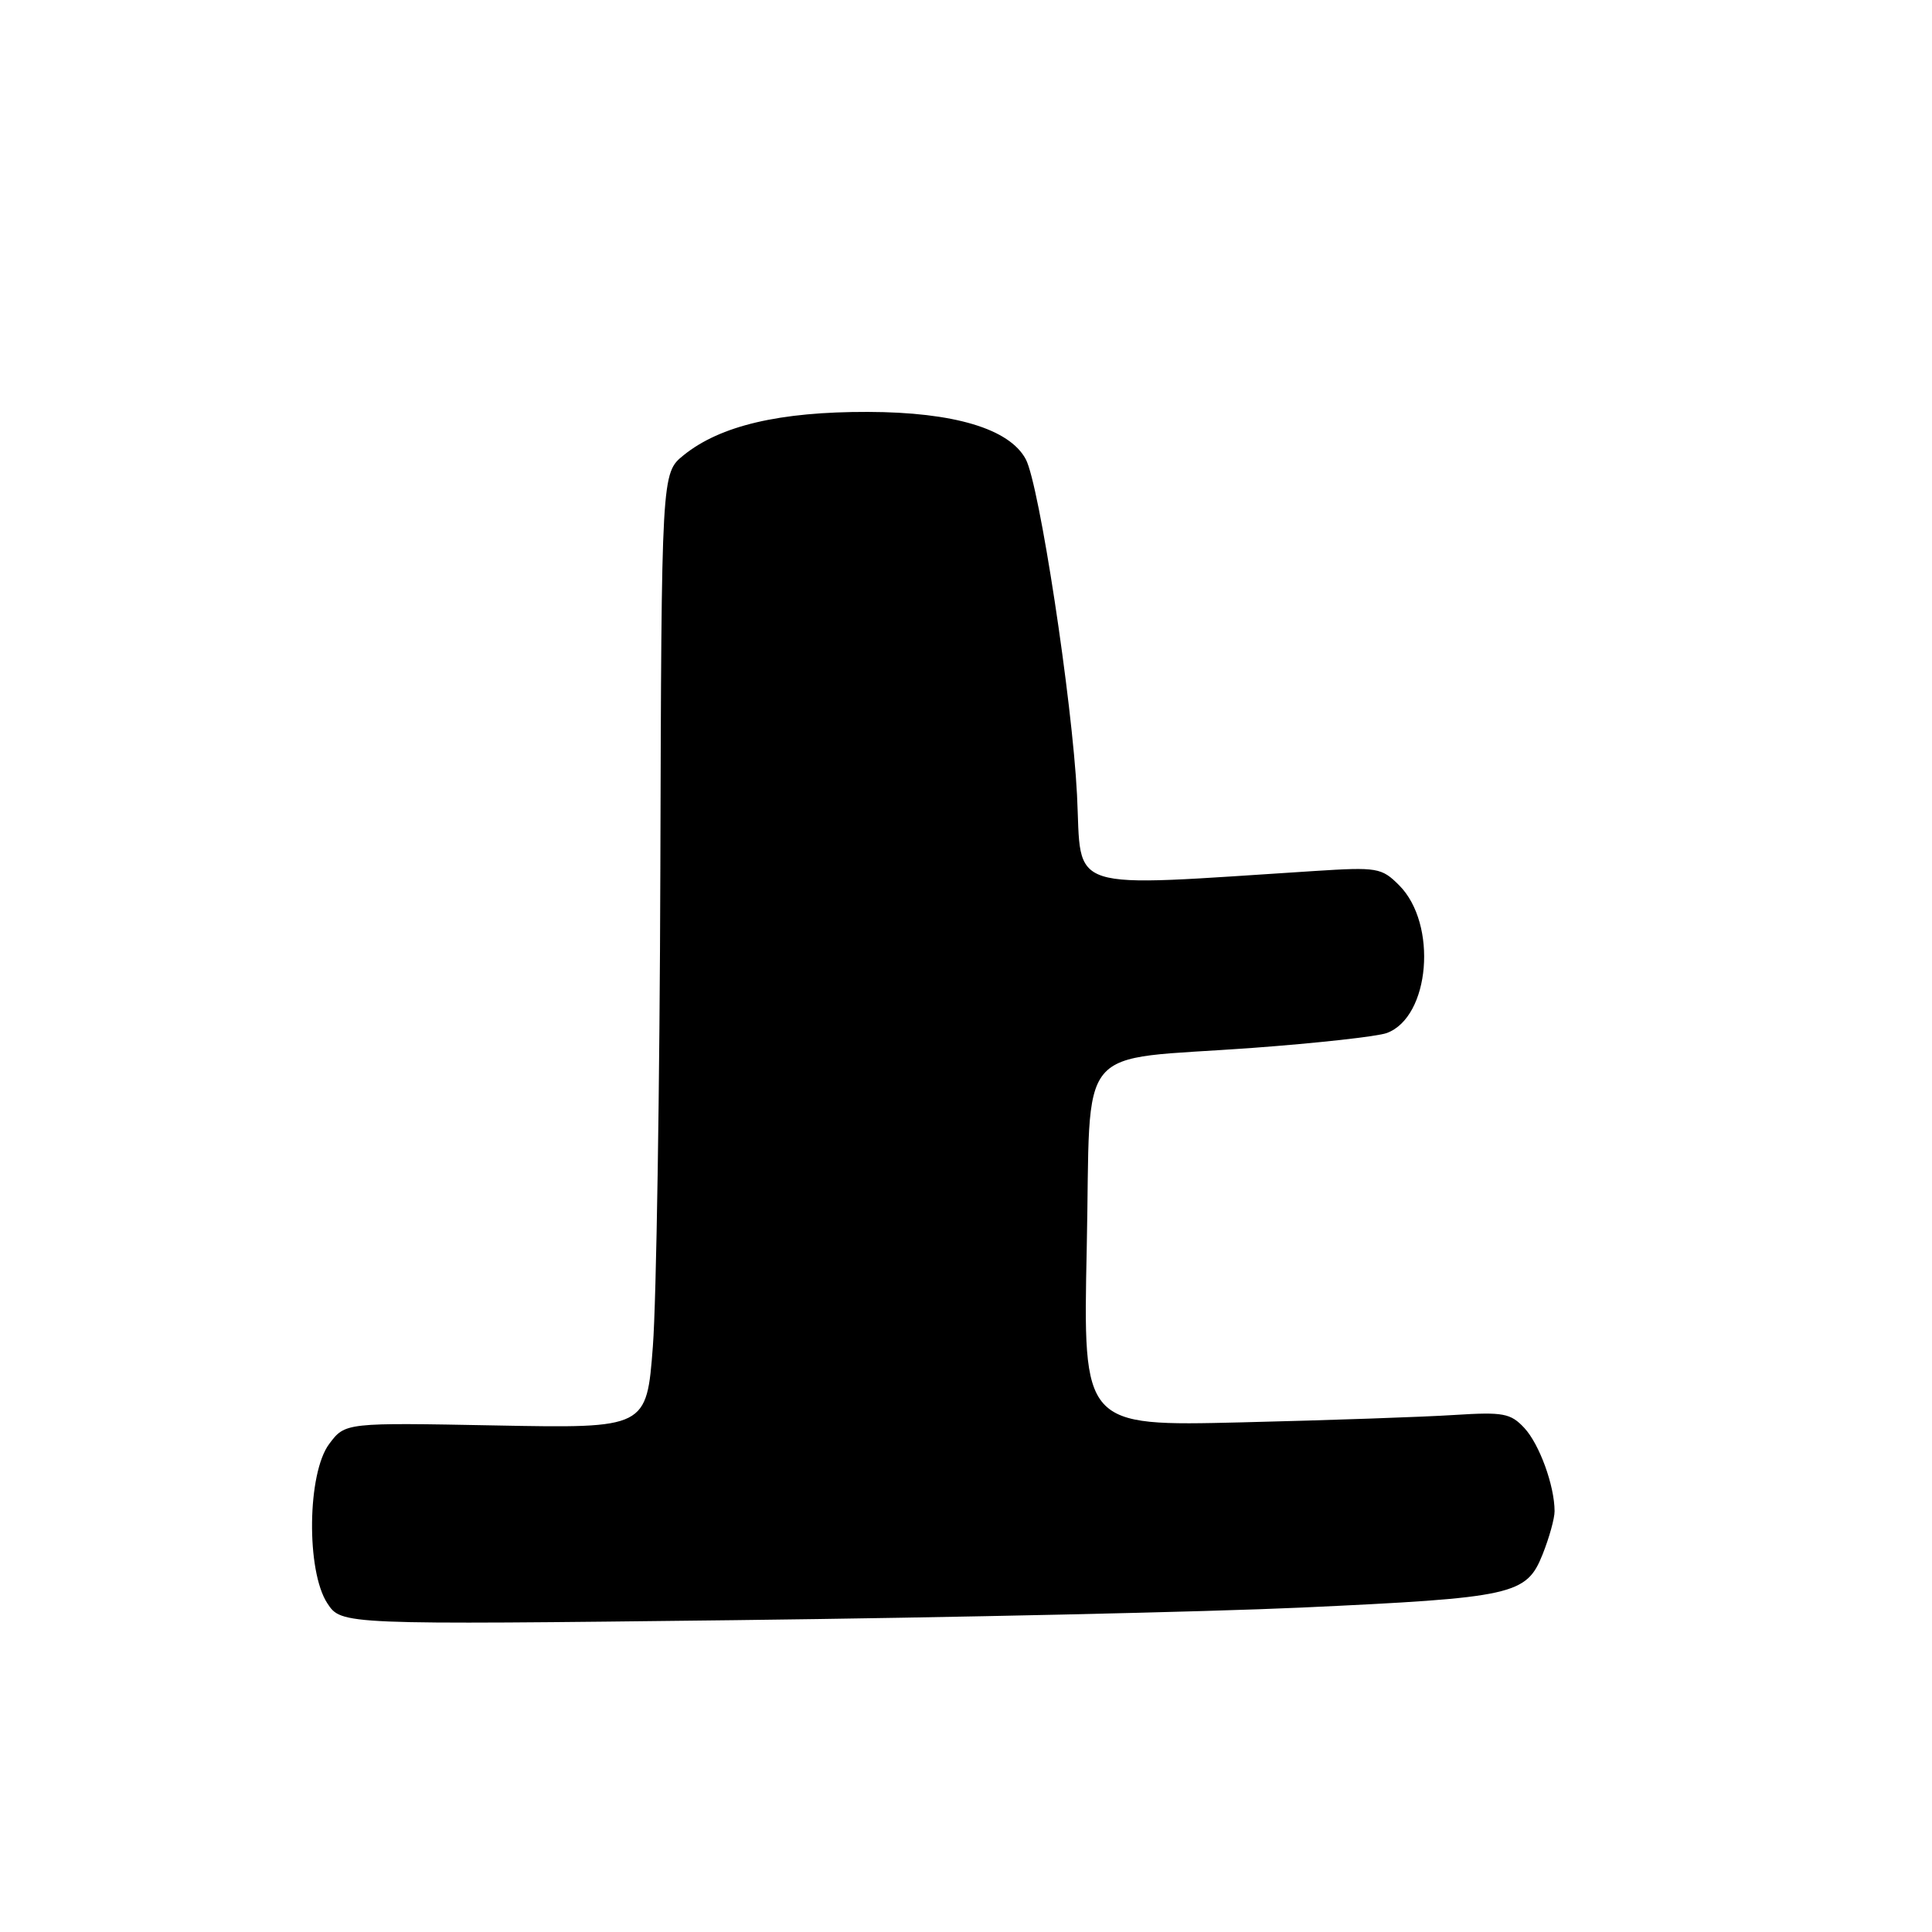 <?xml version="1.0" encoding="UTF-8" standalone="no"?>
<!DOCTYPE svg PUBLIC "-//W3C//DTD SVG 1.1//EN" "http://www.w3.org/Graphics/SVG/1.1/DTD/svg11.dtd" >
<svg xmlns="http://www.w3.org/2000/svg" xmlns:xlink="http://www.w3.org/1999/xlink" version="1.1" viewBox="0 0 256 256">
 <g >
 <path fill="currentColor"
d=" M 172.49 213.01 C 200.57 211.71 202.25 211.34 204.40 205.97 C 205.28 203.76 206.00 201.18 205.99 200.23 C 205.98 196.85 203.98 191.36 201.98 189.21 C 200.16 187.26 199.19 187.08 192.72 187.49 C 188.75 187.75 176.05 188.19 164.50 188.47 C 143.50 188.98 143.50 188.98 144.00 165.31 C 144.59 137.54 142.03 140.61 166.00 138.85 C 174.53 138.22 182.51 137.34 183.76 136.88 C 189.49 134.76 190.52 122.43 185.39 117.30 C 183.07 114.98 182.51 114.88 174.22 115.41 C 140.61 117.55 143.37 118.43 142.71 105.32 C 142.08 92.83 137.71 64.19 135.92 60.85 C 133.76 56.81 126.41 54.61 115.00 54.58 C 103.29 54.55 95.43 56.40 90.58 60.32 C 87.65 62.69 87.65 62.69 87.50 115.09 C 87.42 143.92 86.97 172.40 86.51 178.38 C 85.68 189.26 85.68 189.26 65.71 188.88 C 45.74 188.50 45.74 188.50 43.62 191.33 C 40.71 195.21 40.56 208.15 43.37 212.44 C 45.24 215.29 45.24 215.29 97.37 214.68 C 126.04 214.34 159.85 213.59 172.49 213.01 Z "/>
</g>
</svg>